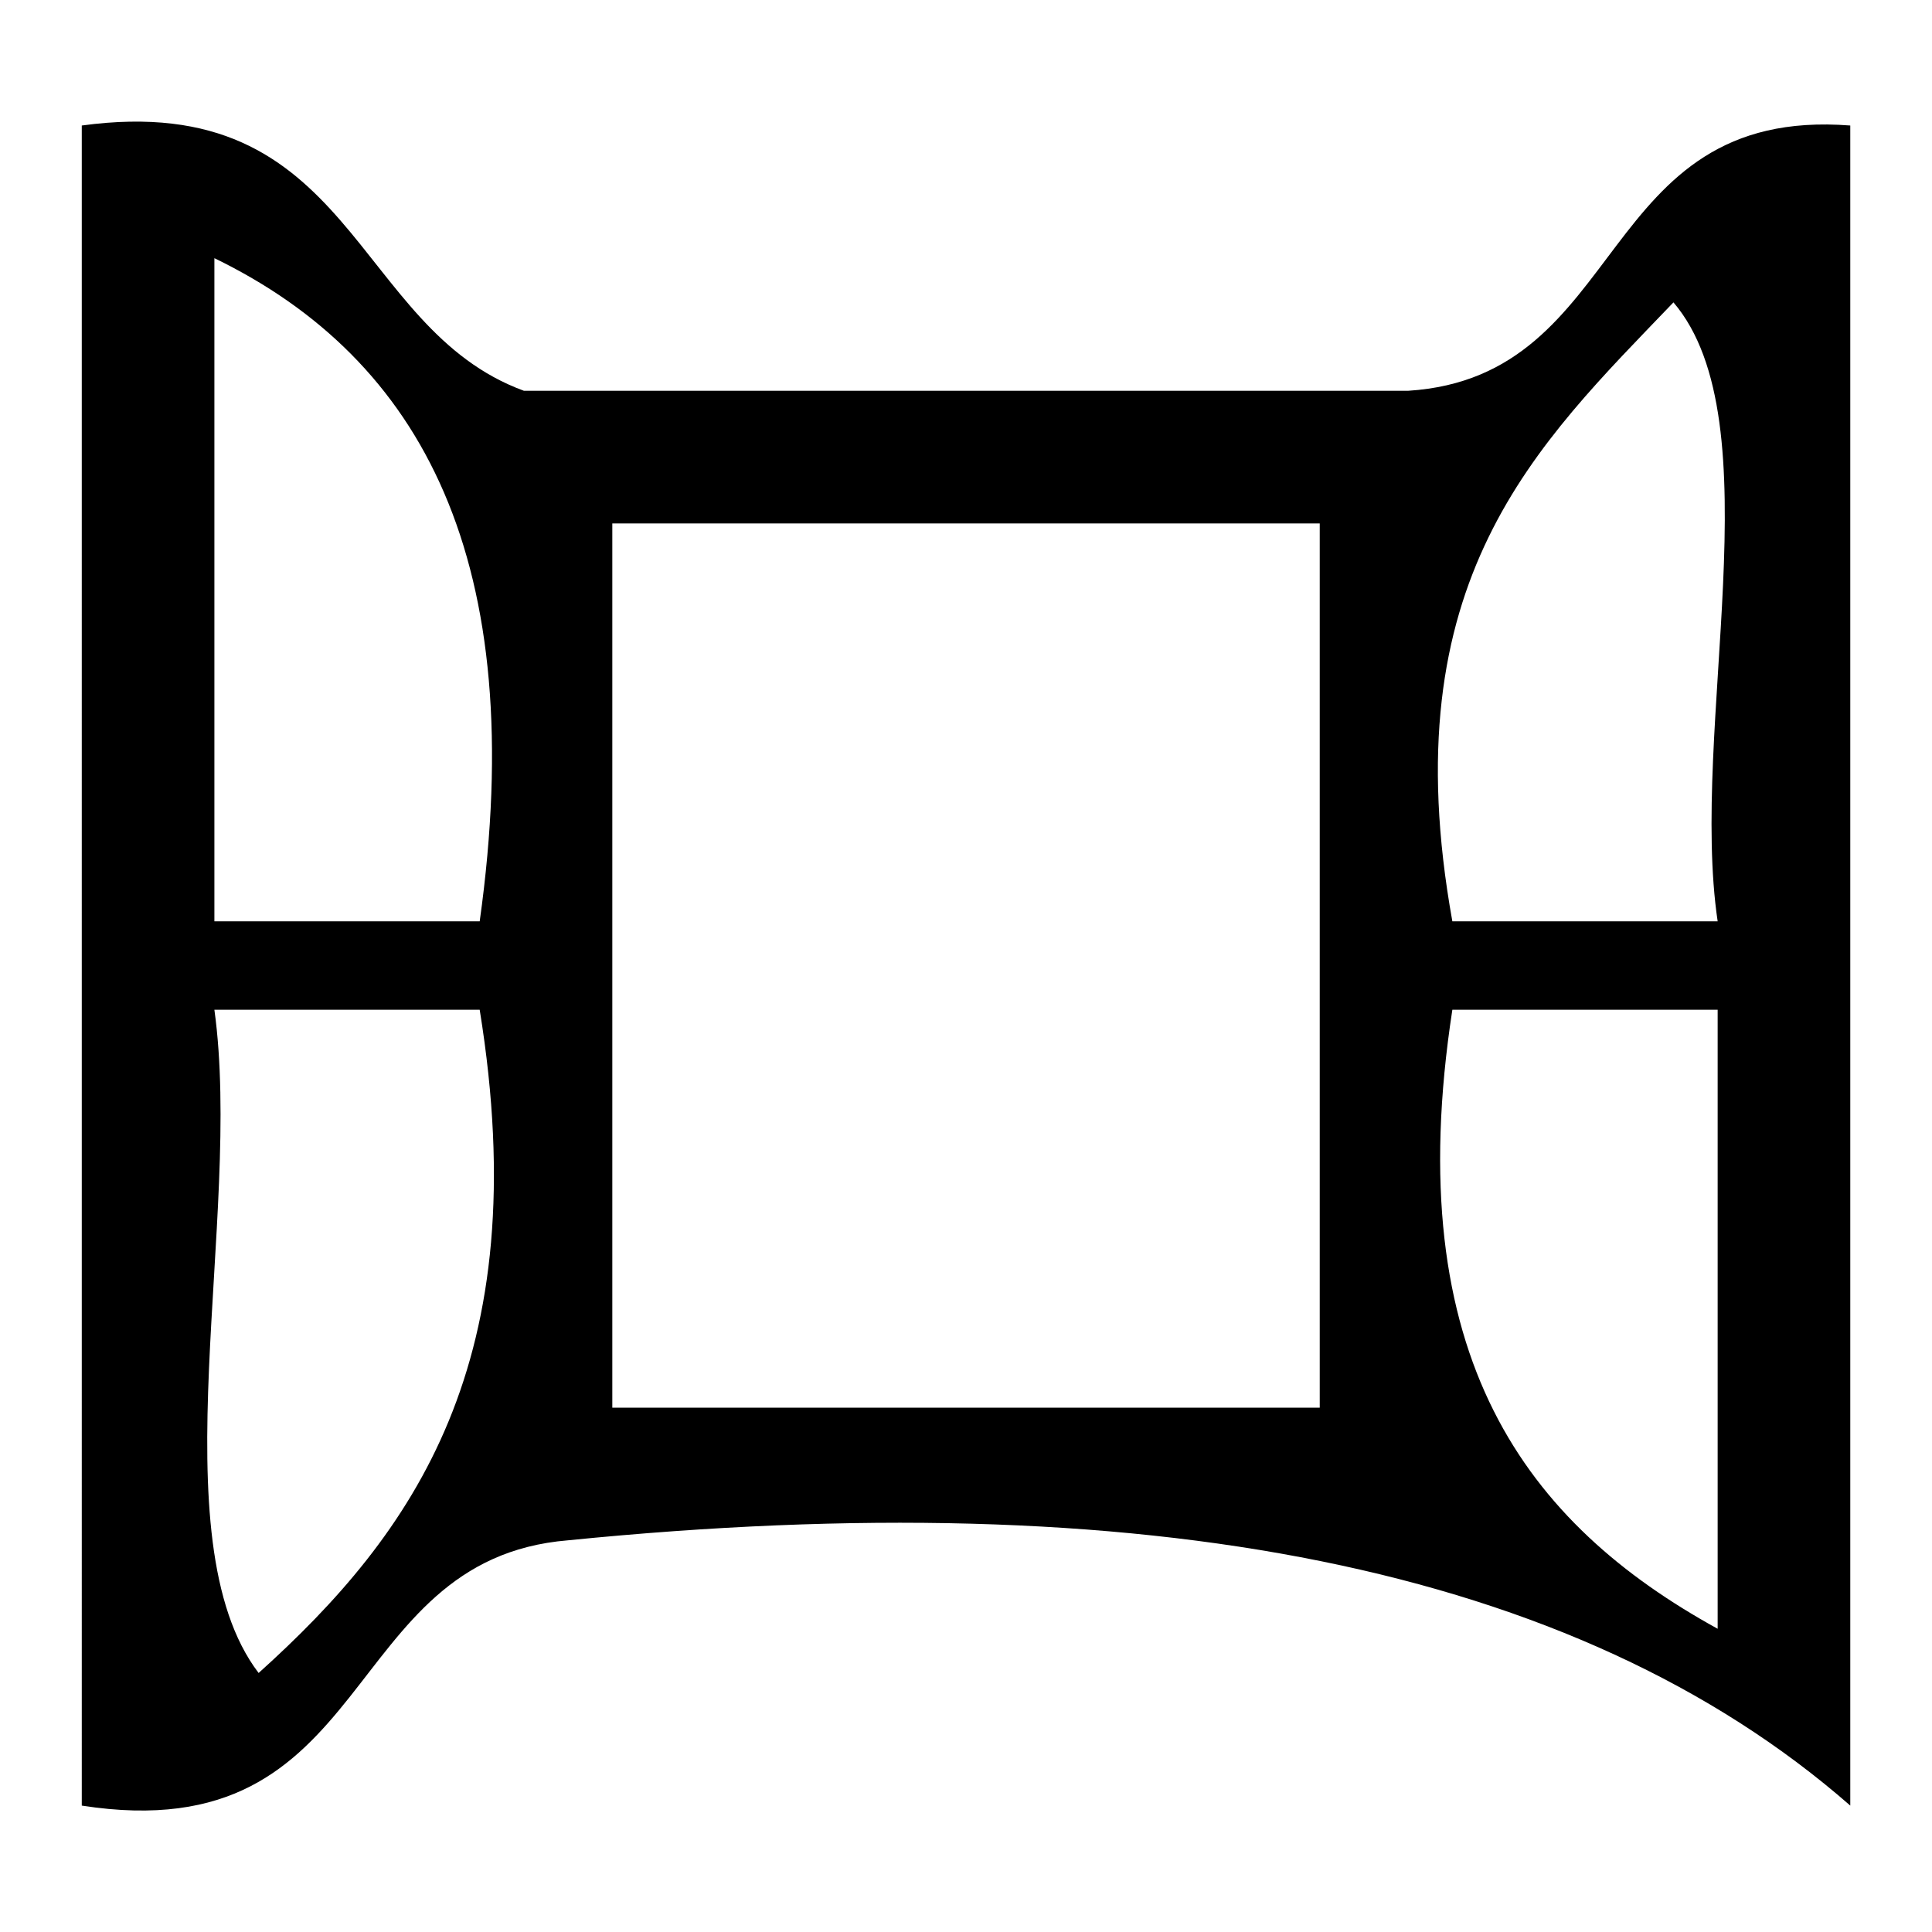 <?xml version="1.0" encoding="utf-8"?>
<!-- Generator: Adobe Illustrator 14.0.0, SVG Export Plug-In . SVG Version: 6.00 Build 43363)  -->
<!DOCTYPE svg PUBLIC "-//W3C//DTD SVG 1.1//EN" "http://www.w3.org/Graphics/SVG/1.1/DTD/svg11.dtd">
<svg version="1.1" id="图层_1" xmlns="http://www.w3.org/2000/svg" xmlns:xlink="http://www.w3.org/1999/xlink" x="0px" y="0px"
	 width="295px" height="295px" viewBox="0 0 295 295" enable-background="new 0 0 295 295" xml:space="preserve">
<g>
	<path fill-rule="evenodd" clip-rule="evenodd" fill="#FFFFFF" fill-opacity="0" d="M12.486,275.7c45.312,7.058,38.896-37.617,74.259-40.509
		c87.53-8.763,153.765,3.762,195.776,40.509c0-85.509,0-171.022,0-256.535c-39.023-3.019-33.653,38.351-67.509,40.504
		c-45.009,0-90.013,0-135.018,0c-26.35-9.65-25.831-46.178-67.509-40.504C12.486,104.678,12.486,190.191,12.486,275.7z"/>
	<path fill-rule="evenodd" clip-rule="evenodd" fill="#000000" d="M12.486,19.165c41.678-5.673,41.159,30.854,67.509,40.504
		c45.004,0,90.009,0,135.018,0c33.855-2.153,28.485-43.523,67.509-40.504c0,85.513,0,171.026,0,256.535
		c-42.012-36.747-108.246-49.271-195.776-40.509c-35.363,2.892-28.947,47.566-74.259,40.509
		C12.486,190.191,12.486,104.678,12.486,19.165z M32.736,140.683c13.504,0,27.004,0,40.509,0
		c7.695-54.954-8.692-85.821-40.509-101.263C32.736,73.174,32.736,106.928,32.736,140.683z M221.763,140.683
		c13.5,0,27.009,0,40.509,0c-4.359-29.399,8.807-76.315-6.75-94.513C234.595,68.001,212.376,88.537,221.763,140.683z
		 M93.495,214.941c36.009,0,72.009,0,108.018,0c0-45.009,0-90.013,0-135.018c-36.009,0-72.009,0-108.018,0
		C93.495,124.928,93.495,169.933,93.495,214.941z M39.491,255.45c23.687-21.322,42.469-47.54,33.754-101.268
		c-13.504,0-27.004,0-40.509,0C37.109,185.814,23.912,235.024,39.491,255.45z M262.271,248.7c0-31.509,0-63.009,0-94.518
		c-13.5,0-27.009,0-40.509,0C213.58,207.374,233.241,232.722,262.271,248.7z"/>
	<path fill-rule="evenodd" clip-rule="evenodd" fill="#FFFFFF" fill-opacity="0" d="M32.736,39.419c31.816,15.442,48.204,46.31,40.509,101.263
		c-13.504,0-27.004,0-40.509,0C32.736,106.928,32.736,73.174,32.736,39.419z"/>
	<path fill-rule="evenodd" clip-rule="evenodd" fill="#FFFFFF" fill-opacity="0" d="M255.521,46.169c15.557,18.198,2.391,65.114,6.75,94.513
		c-13.5,0-27.009,0-40.509,0C212.376,88.537,234.595,68.001,255.521,46.169z"/>
	<path fill-rule="evenodd" clip-rule="evenodd" fill="#FFFFFF" fill-opacity="0" d="M93.495,79.924c36.009,0,72.009,0,108.018,0
		c0,45.004,0,90.009,0,135.018c-36.009,0-72.009,0-108.018,0C93.495,169.933,93.495,124.928,93.495,79.924z"/>
	<path fill-rule="evenodd" clip-rule="evenodd" fill="#FFFFFF" fill-opacity="0" d="M32.736,154.183c13.504,0,27.004,0,40.509,0
		c8.714,53.728-10.068,79.945-33.754,101.268C23.912,235.024,37.109,185.814,32.736,154.183z"/>
	<path fill-rule="evenodd" clip-rule="evenodd" fill="#FFFFFF" fill-opacity="0" d="M221.763,154.183c13.5,0,27.009,0,40.509,0
		c0,31.509,0,63.009,0,94.518C233.241,232.722,213.58,207.374,221.763,154.183z"/>
</g>
</svg>
